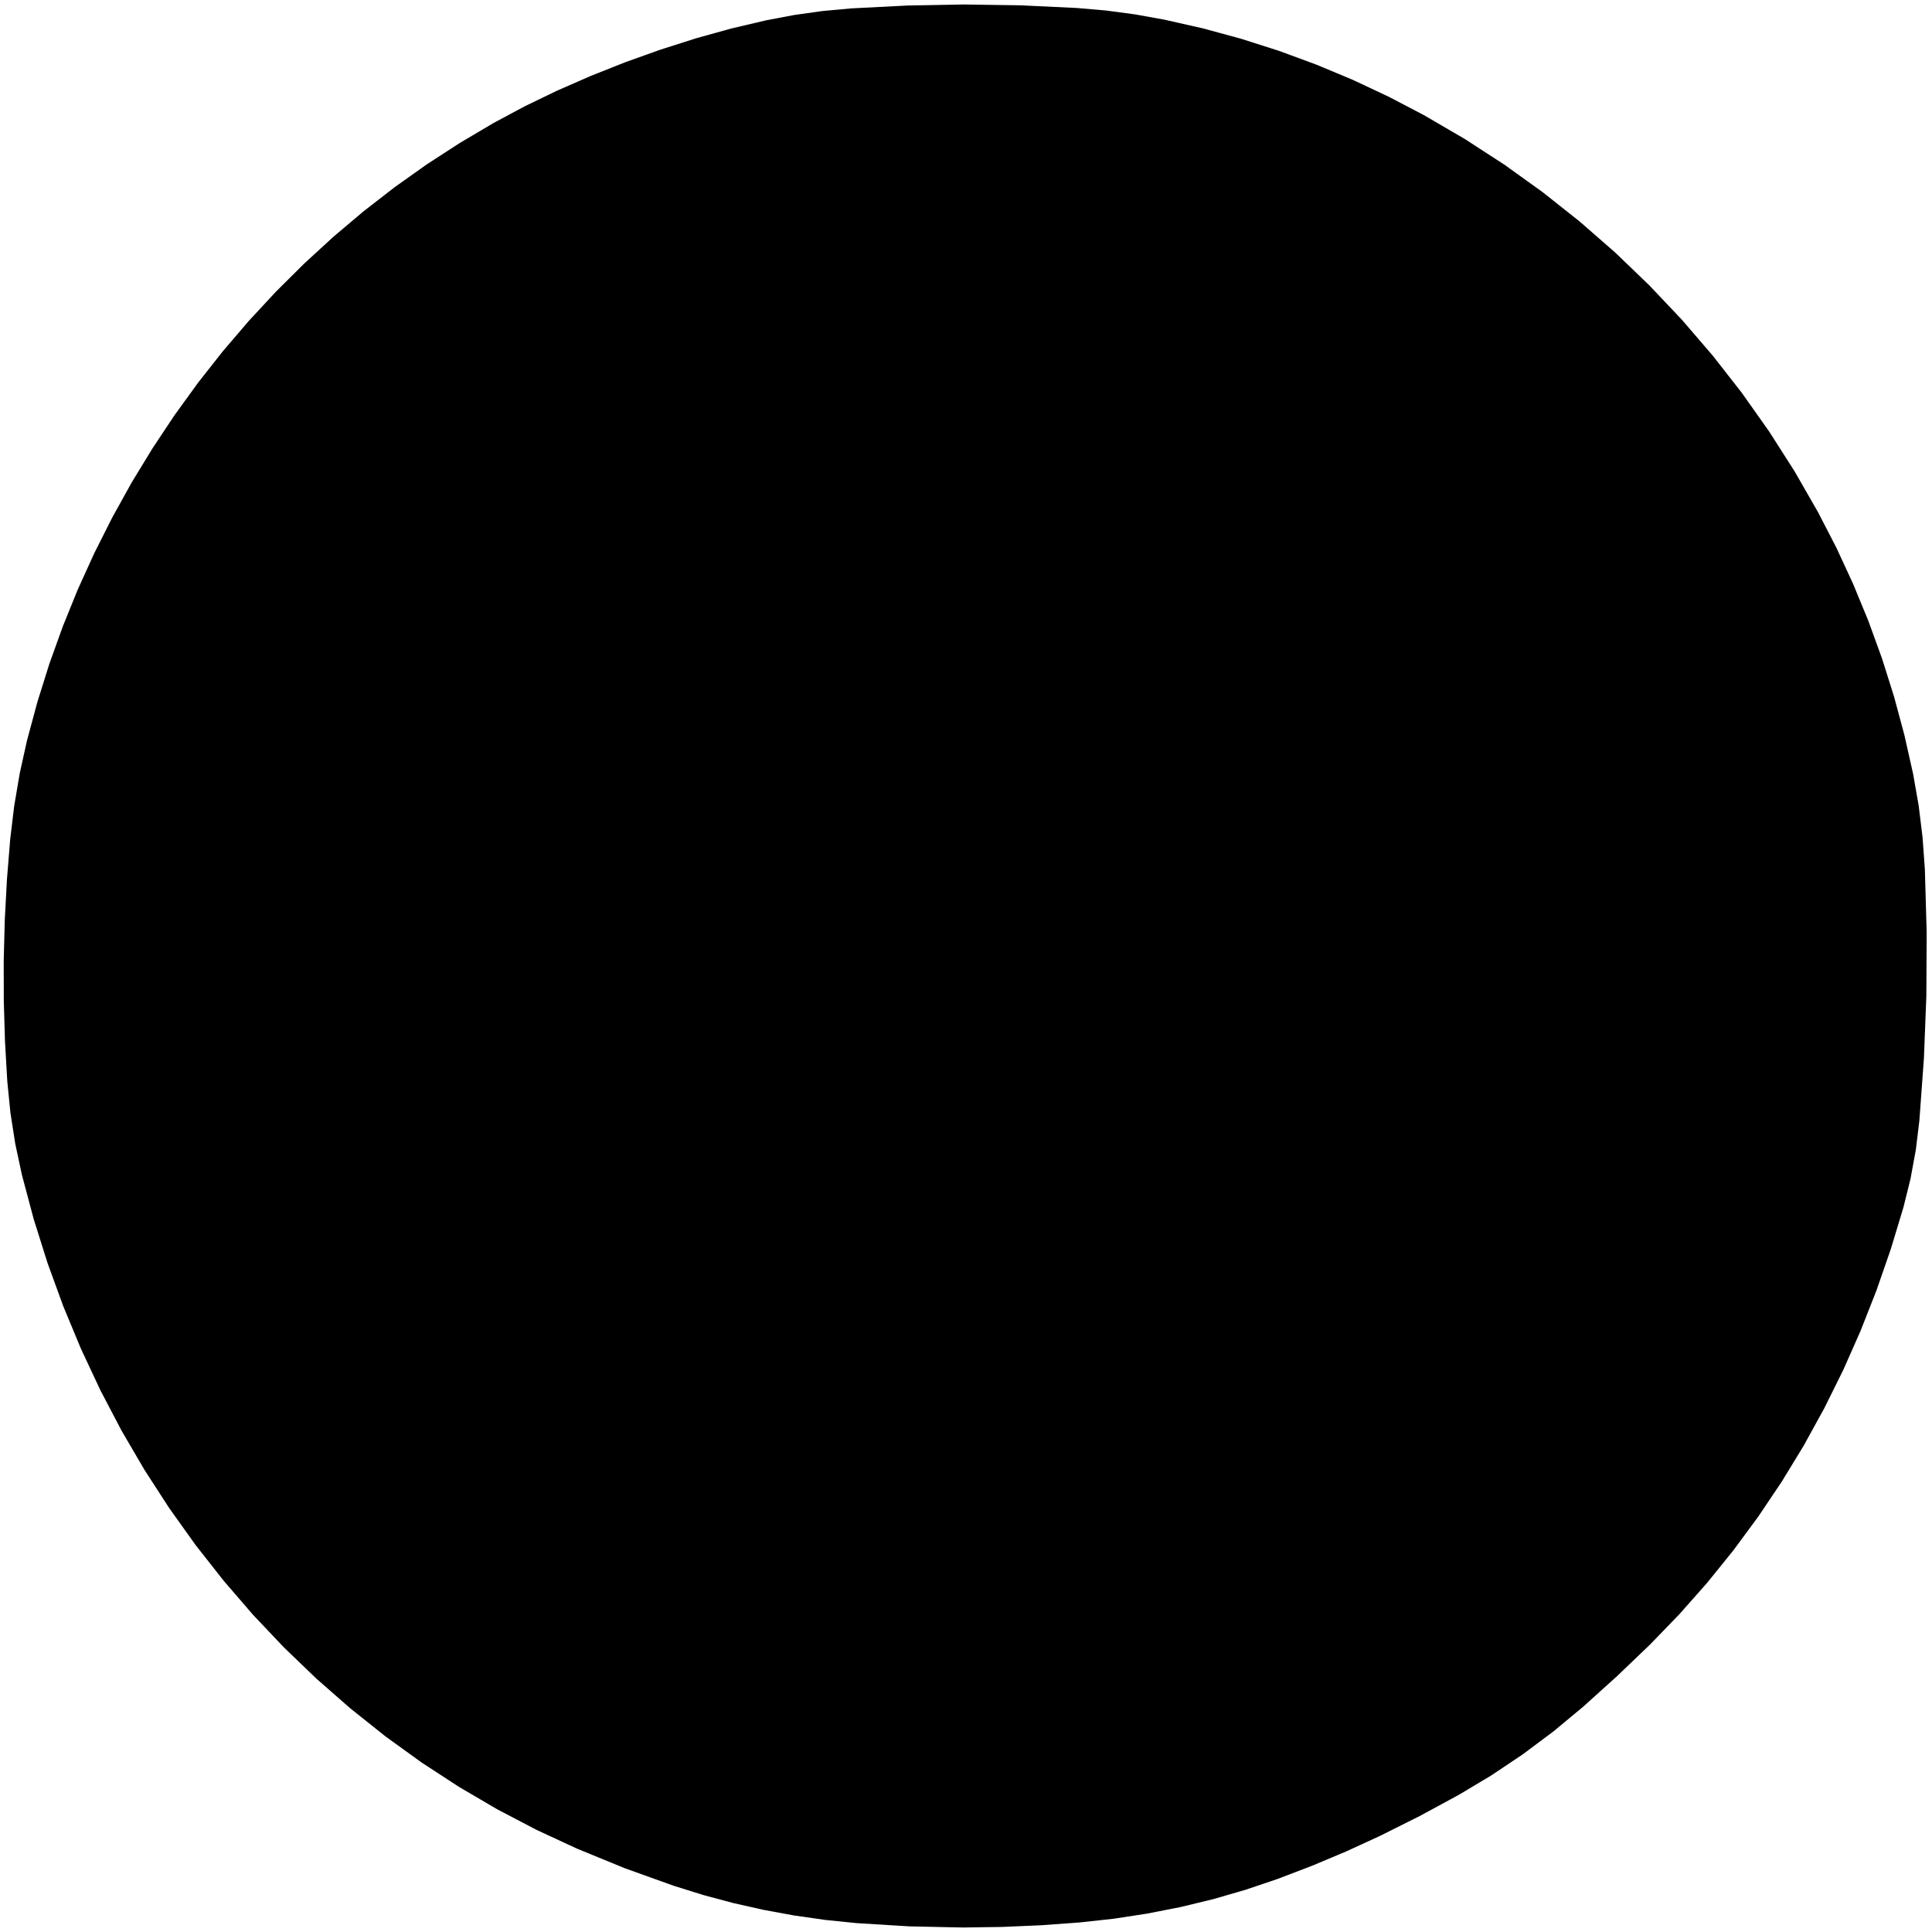 <svg xmlns:svg="http://www.w3.org/2000/svg" xmlns="http://www.w3.org/2000/svg" viewBox="0 0 1052.3 1052.5" height="186" width="186" version="1.1" class="ico-wath">
    <g transform="matrix(1.25,0,0,-1.25,0,1052.5)" id="g10">
        <path d="m 333.75,833.13 -15.23,-3.58 -15.07,-4.19 0,0 -15.58,-4.96 -15.4,-5.5 0,0 -15.12,-6 -14.9,-6.53 0,0 -13.86,-6.7 -13.56,-7.27 0,0 -14.76,-8.73 -14.39,-9.33 -13.98,-9.93 -13.55,-10.51 -13.1,-11.06 0,0 -12.8,-11.75 -12.32,-12.25 -11.82,-12.74 -11.29,-13.2 -10.75,-13.65 0,0 -10.24,-14.13 -9.66,-14.52 -9.08,-14.9 -8.46,-15.26 -7.85,-15.58 0,0 -7.18,-15.8 -6.52,-16.08 -5.87,-16.33 -5.19,-16.55 -4.52,-16.76 0,0 -3.15,-14.21 -2.44,-14.35 -1.74,-14.46 0,0 L 2.94,458.66 2,440.97 1.54,423.26 l 0,0 0.03,-17.49 0.52,-17.48 1,-17.46 0,0 1.36,-13.7 2.12,-13.61 2.88,-13.47 0,0 5.16,-19.36 6.02,-19.12 6.86,-18.83 7.69,-18.51 8.5,-18.15 0,0 9.21,-17.57 10,-17.12 10.78,-16.65 11.52,-16.13 12.26,-15.59 0,0 12.8,-14.84 13.48,-14.22 14.12,-13.58 14.74,-12.91 15.32,-12.22 0,0 15.72,-11.36 16.23,-10.59 16.73,-9.81 17.18,-8.99 17.59,-8.16 0,0 20.88,-8.56 21.24,-7.62 0,0 12.89,-4.03 13.03,-3.49 13.17,-2.97 0,0 L 346,7.2 359.51,5.27 373.1,3.88 l 0,0 23.23,-1.43 23.28,-0.49 0,0 16.96,0.24 16.94,0.73 16.92,1.23 0,0 14.83,1.62 14.74,2.26 14.63,2.88 0,0 14.22,3.45 14.05,4.08 13.86,4.69 0,0 15.04,5.75 14.85,6.24 14.63,6.72 0,0 17.33,8.67 17.04,9.23 0,0 14.2,8.49 13.75,9.21 0,0 13.39,10.01 12.86,10.68 0,0 14.81,13.36 14.4,13.8 0,0 12.7,13.13 12.11,13.68 11.48,14.21 0,0 10.89,14.76 10.22,15.22 9.55,15.66 0,0 8.97,16.3 8.26,16.67 7.53,17.01 0,0 6.97,17.72 6.24,17.99 5.51,18.23 0,0 3.08,12.44 2.31,12.6 1.54,12.73 0,0 1.98,27.12 1.06,27.17 0,0 0.14,27.61 -0.79,27.6 0,0 -1,13.92 -1.7,13.85 -2.41,13.75 0,0 -3.81,16.97 -4.52,16.8 -5.24,16.6 -5.94,16.35 -6.63,16.09 -7.3,15.79 -7.98,15.46 0,0 -10.27,17.89 -11.1,17.38 -11.91,16.84 -12.7,16.25 -13.46,15.64 -14.18,14.97 0,0 -14.83,14.26 -15.5,13.53 -16.12,12.78 -16.71,12 -17.27,11.2 -17.77,10.36 0,0 -15.31,8.01 -15.64,7.35 -15.95,6.66 -16.21,5.97 -16.46,5.26 -16.68,4.54 -16.85,3.81 0,0 -12.61,2.27 -12.69,1.7 -12.76,1.11 0,0 -24.64,1.17 -24.66,0.36 0,0 -24.55,-0.45 -24.52,-1.25 0,0 -12.47,-1.14 -12.41,-1.74 -12.3,-2.33" />
        <path d="m 624.75,593.13 15.46,-15.46 0,-114.63 0,-114.62 -15.46,-15.47 -15.47,-15.46 -66.41,0 -66.41,0 0,-18.2 0,-18.19 23.05,0 0,0 10.16,-0.29 10.14,-0.87 0,0 4.13,-0.78 3.97,-1.38 3.73,-1.95 0,0 2.65,-2.08 2.14,-2.6 1.51,-3.01 0,0 1.22,-3.98 0.74,-4.09 0.24,-4.15 0,-15.76 -115.98,0 -115.99,0 0,15.76 0,0 0.24,4.15 0.74,4.09 1.22,3.98 0,0 1.51,3.01 2.14,2.6 2.65,2.08 0,0 3.73,1.95 3.97,1.38 4.13,0.78 0,0 10.14,0.87 10.16,0.29 23.05,0 0,18.19 0,18.2 -66.41,0 -66.41,0 -15.47,15.46 -15.46,15.47 0,114.62 0,114.63 15.46,15.46 15.47,15.47 185.13,0 185.12,0 15.47,-15.47" />
        <path d="m 263.59,553.11 -2.21,-2.69 -1.65,-3.05 -1.04,-3.32 -0.38,-3.45 0,0 -0.49,-77.56 0,0 0.49,-77.55 0,0 0.38,-3.45 1.04,-3.32 1.65,-3.06 2.21,-2.68 0,0 2.86,-2.35 3.27,-1.76 3.55,-1.08 3.69,-0.38 0,0 147.2,-0.29 0,0 147.19,0.29 0,0 3.69,0.38 3.55,1.08 3.27,1.76 2.86,2.35 0,0 2.21,2.68 1.65,3.06 1.04,3.32 0.38,3.45 0,0 0.49,77.55 0,0 -0.49,77.56 0,0 -0.38,3.45 -1.04,3.32 -1.65,3.05 -2.21,2.69 0,0 -2.86,2.35 -3.27,1.75 -3.55,1.09 -3.69,0.38 0,0 -147.19,0.29 0,0 -147.2,-0.29 0,0 -3.69,-0.38 -3.55,-1.09 -3.27,-1.75 -2.86,-2.35" />
    </g>
</svg>
